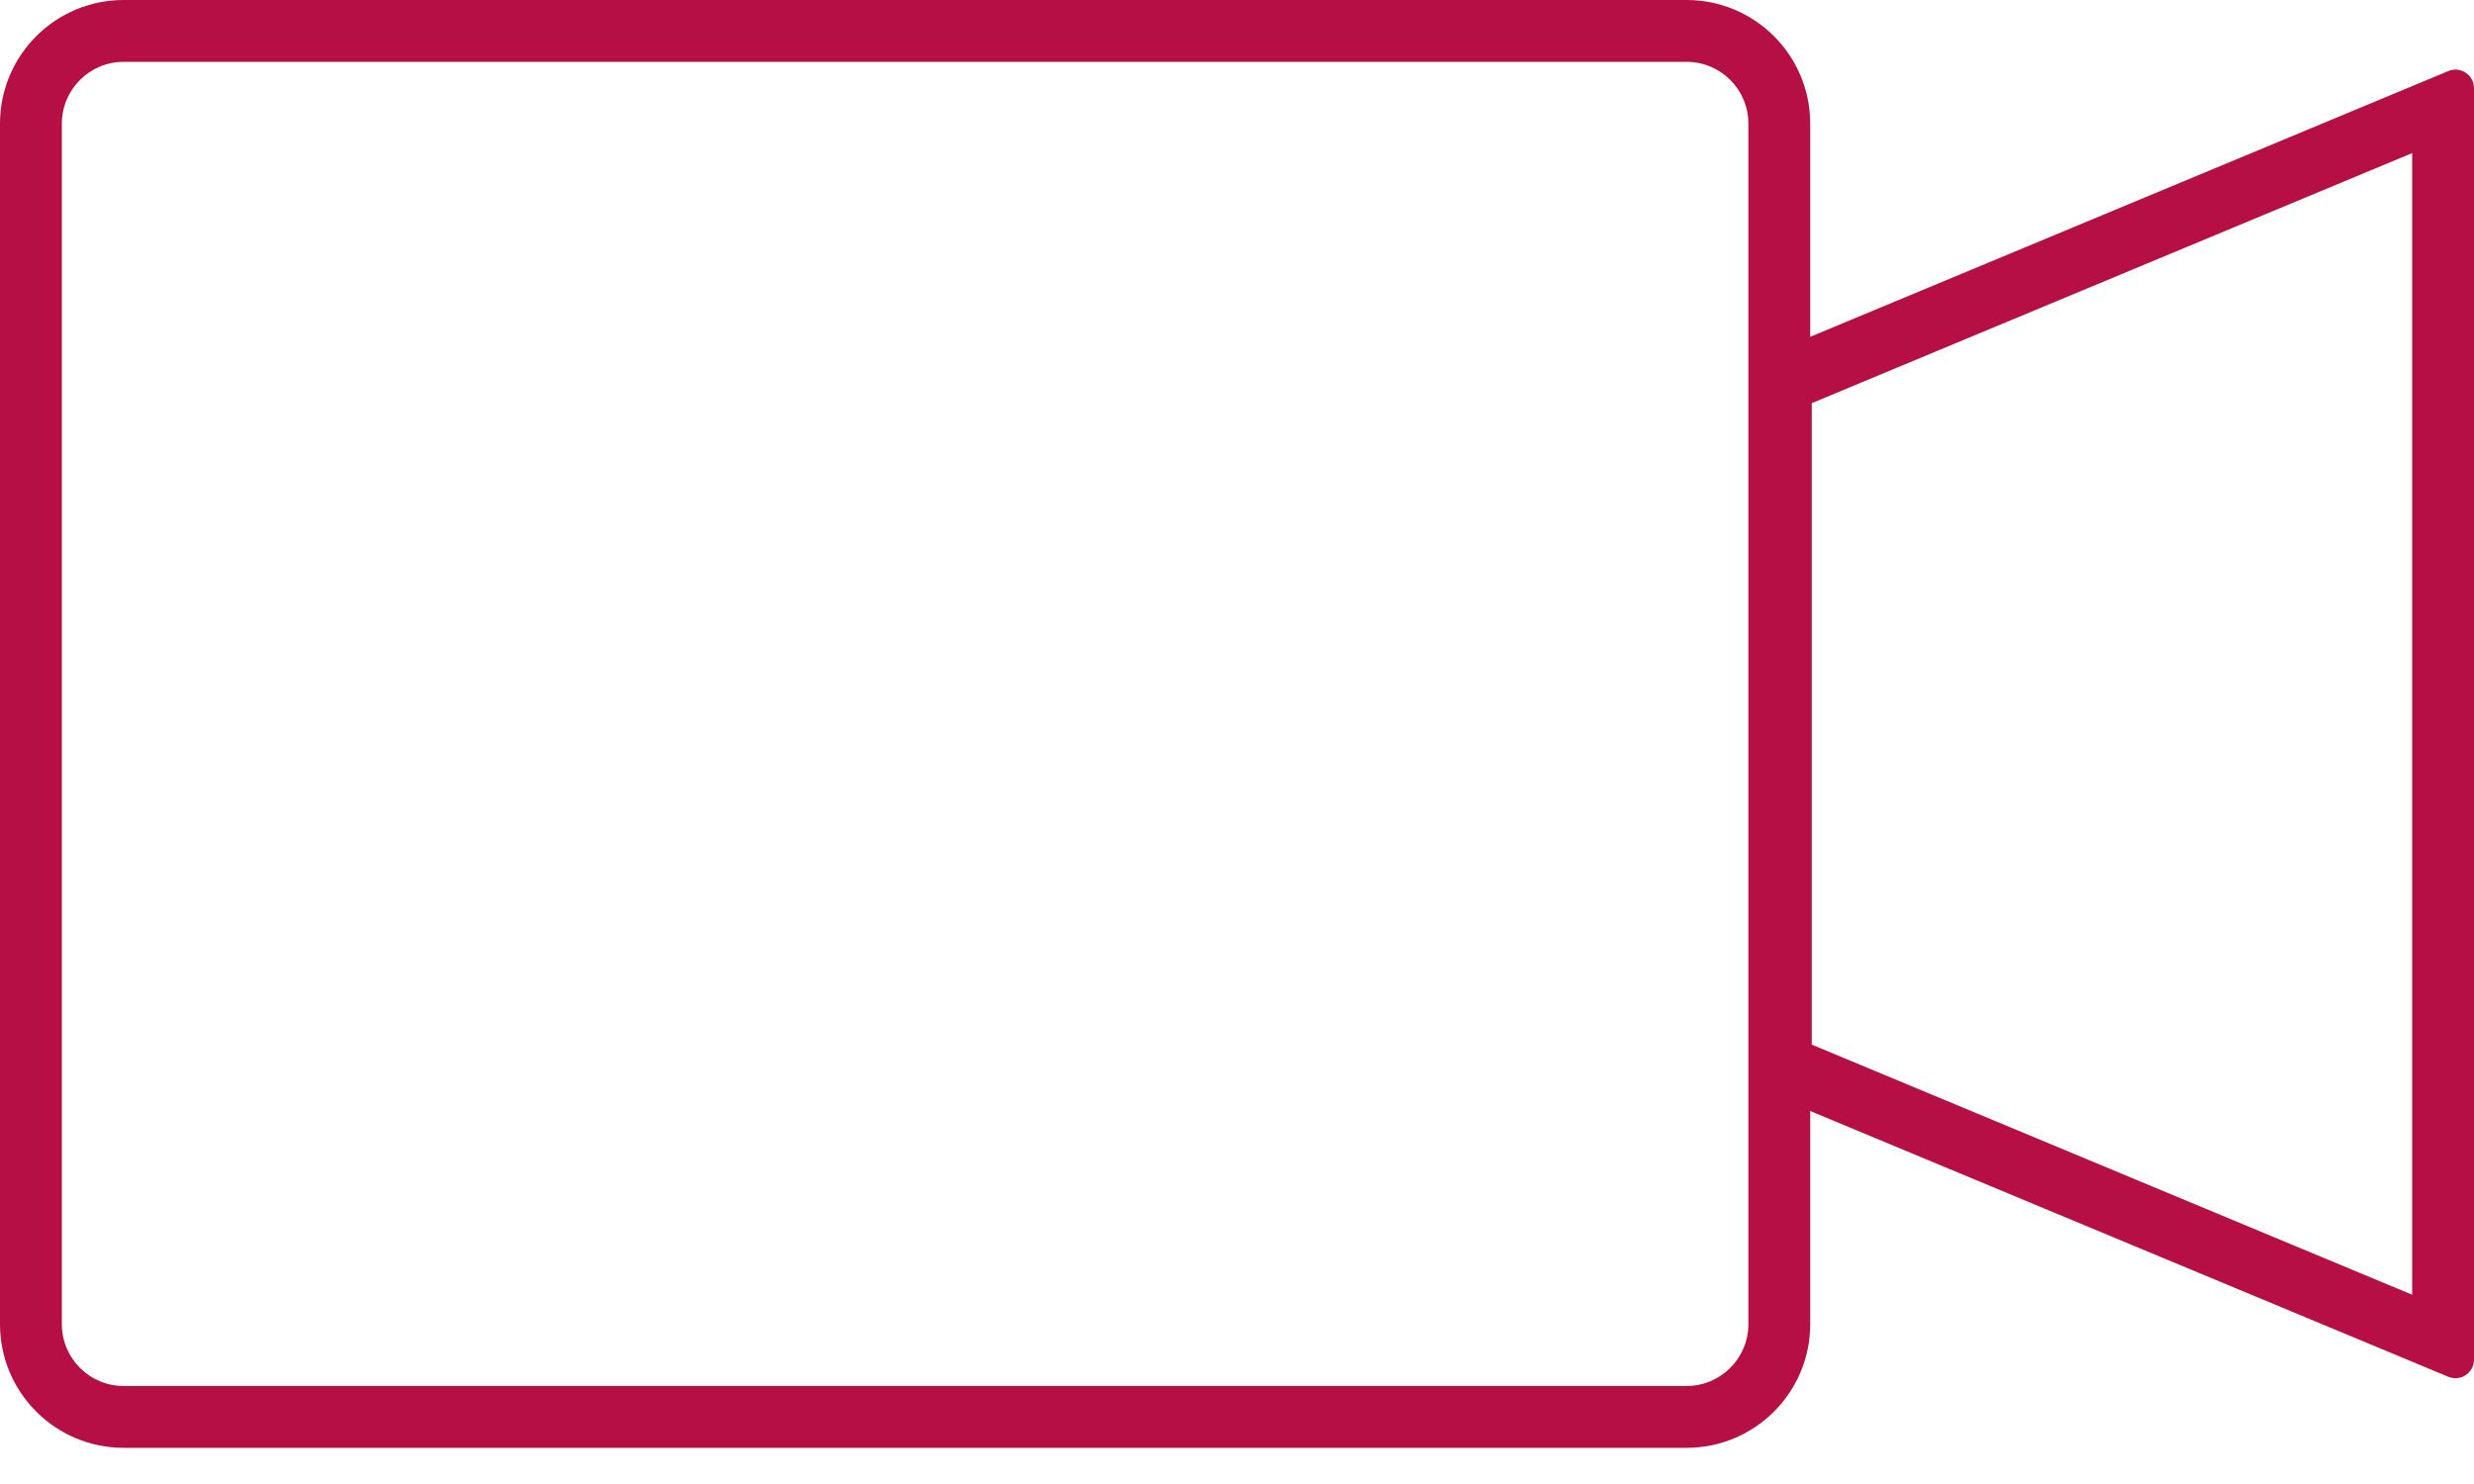 <svg width="40" height="24" viewBox="0 0 40 24" fill="none" xmlns="http://www.w3.org/2000/svg">
<path fill-rule="evenodd" clip-rule="evenodd" d="M2 1H27.268C27.821 1 28.268 1.448 28.268 2V21.415C28.268 21.967 27.821 22.415 27.268 22.415H2C1.448 22.415 1 21.967 1 21.415V2C1 1.448 1.448 1 2 1ZM0 2C0 0.895 0.895 0 2 0H27.268C28.373 0 29.268 0.895 29.268 2V5.447L39.585 1.149C39.782 1.066 40 1.212 40 1.426V21.989C40 22.203 39.782 22.348 39.585 22.266L29.268 17.968V21.415C29.268 22.519 28.373 23.415 27.268 23.415H2C0.895 23.415 0 22.519 0 21.415V2ZM29.293 16.894V6.52L39 2.476V20.939L29.293 16.894Z" fill="#B60F46"/>
</svg>
